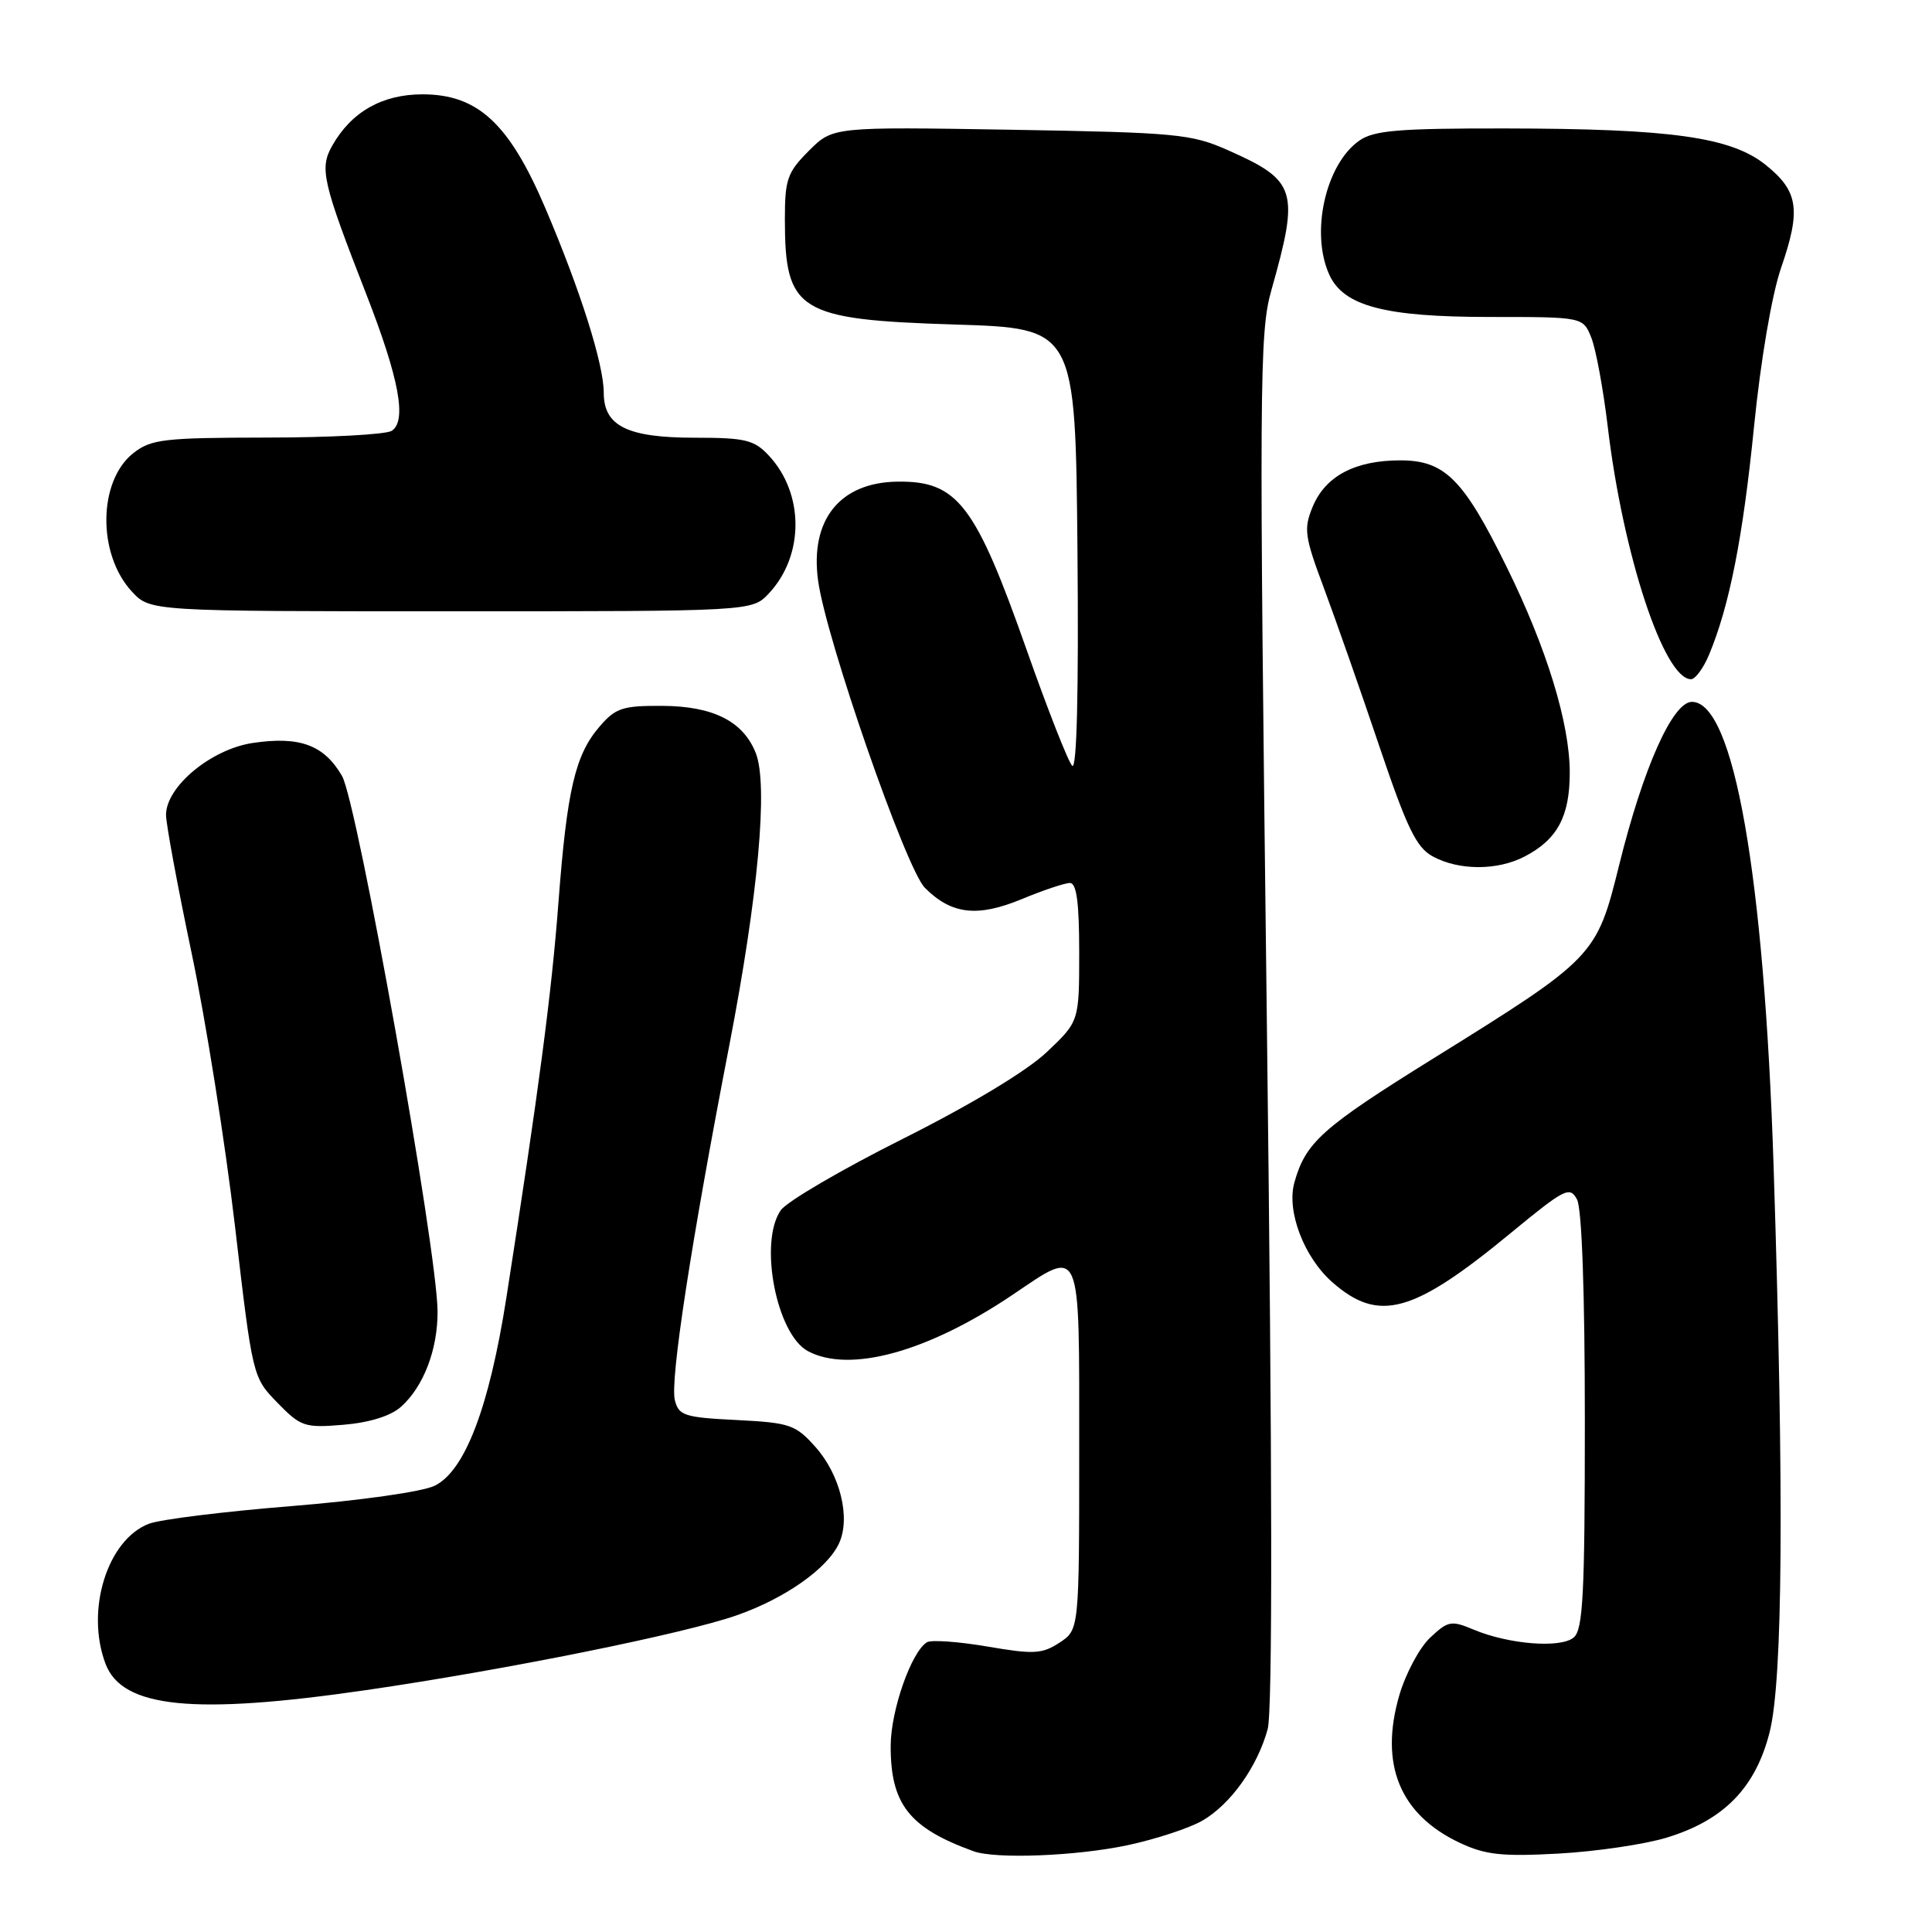 <?xml version="1.0" encoding="UTF-8" standalone="no"?>
<!DOCTYPE svg PUBLIC "-//W3C//DTD SVG 1.1//EN" "http://www.w3.org/Graphics/SVG/1.1/DTD/svg11.dtd" >
<svg xmlns="http://www.w3.org/2000/svg" xmlns:xlink="http://www.w3.org/1999/xlink" version="1.1" viewBox="0 0 256 256">
 <g >
 <path fill="currentColor"
d=" M 149.36 244.51 C 153.13 243.71 157.63 242.23 159.35 241.23 C 163.08 239.05 166.60 234.12 167.97 229.13 C 168.63 226.74 168.60 195.22 167.86 135.02 C 166.83 50.85 166.87 44.08 168.45 38.50 C 172.21 25.20 171.82 23.94 162.68 19.89 C 157.86 17.75 155.88 17.56 133.93 17.19 C 110.36 16.80 110.36 16.80 107.18 19.98 C 104.33 22.83 104.00 23.76 104.00 29.03 C 104.00 41.26 105.75 42.35 126.50 43.00 C 142.50 43.50 142.50 43.50 142.77 72.97 C 142.94 91.83 142.68 102.08 142.07 101.47 C 141.54 100.93 138.83 94.04 136.05 86.15 C 129.23 66.79 126.86 63.71 118.90 63.82 C 111.28 63.93 107.31 68.88 108.40 76.92 C 109.44 84.62 120.05 115.15 122.56 117.65 C 126.08 121.17 129.51 121.57 135.38 119.14 C 138.22 117.96 141.09 117.00 141.77 117.00 C 142.65 117.00 143.00 119.58 143.00 126.17 C 143.00 135.34 143.00 135.34 138.69 139.42 C 136.05 141.92 128.67 146.36 119.65 150.89 C 111.55 154.95 104.26 159.21 103.46 160.36 C 100.52 164.56 102.87 176.79 107.05 179.03 C 112.58 181.99 122.93 179.14 134.14 171.59 C 143.39 165.36 143.00 164.45 143.00 191.98 C 143.00 215.95 143.00 215.95 140.39 217.66 C 138.08 219.17 136.99 219.23 130.81 218.17 C 126.98 217.52 123.38 217.26 122.82 217.61 C 120.75 218.89 118.04 226.63 118.02 231.30 C 117.99 239.05 120.47 242.21 129.00 245.30 C 131.92 246.36 142.60 245.94 149.36 244.51 Z  M 220.83 243.50 C 228.42 241.19 232.61 236.90 234.48 229.54 C 236.24 222.62 236.41 197.98 235.01 154.50 C 233.75 115.86 229.73 93.00 224.19 93.00 C 221.63 93.00 217.73 101.75 214.54 114.65 C 211.56 126.70 211.31 126.96 189.94 140.24 C 175.17 149.42 173.00 151.36 171.51 156.70 C 170.45 160.49 172.79 166.61 176.55 169.91 C 182.70 175.31 187.24 174.06 200.21 163.36 C 207.35 157.48 208.01 157.15 208.96 158.93 C 209.61 160.13 210.00 171.31 210.00 188.31 C 210.00 211.29 209.76 215.95 208.52 216.98 C 206.78 218.43 199.95 217.89 195.28 215.94 C 192.30 214.69 191.88 214.76 189.50 217.00 C 188.09 218.32 186.25 221.77 185.41 224.65 C 182.76 233.79 185.48 240.43 193.42 244.18 C 196.82 245.78 199.01 246.02 206.50 245.61 C 211.45 245.34 217.90 244.39 220.83 243.50 Z  M 48.50 223.95 C 66.94 221.27 90.69 216.48 97.64 214.03 C 104.06 211.78 109.67 207.82 111.19 204.47 C 112.73 201.10 111.32 195.39 108.05 191.73 C 105.41 188.77 104.67 188.52 97.60 188.16 C 90.68 187.82 89.93 187.57 89.42 185.52 C 88.77 182.94 91.56 164.73 96.64 138.50 C 100.47 118.66 101.80 104.02 100.15 99.80 C 98.49 95.58 94.52 93.57 87.76 93.53 C 82.50 93.50 81.56 93.81 79.45 96.27 C 76.21 100.03 75.13 104.63 73.99 119.67 C 73.08 131.70 71.38 144.53 67.09 172.00 C 64.81 186.53 61.59 194.95 57.57 196.88 C 55.92 197.67 47.63 198.84 38.57 199.57 C 29.73 200.28 21.26 201.33 19.75 201.90 C 14.21 204.01 11.30 213.40 13.99 220.48 C 16.21 226.32 25.66 227.27 48.50 223.95 Z  M 53.12 186.42 C 56.12 183.75 58.00 178.84 57.98 173.78 C 57.94 165.62 47.35 106.29 45.31 102.80 C 42.92 98.70 39.70 97.52 33.47 98.45 C 27.97 99.28 22.00 104.23 22.00 107.98 C 22.00 109.18 23.53 117.43 25.40 126.33 C 27.27 135.22 29.85 151.50 31.14 162.50 C 33.47 182.48 33.48 182.50 36.76 185.87 C 39.86 189.05 40.36 189.22 45.51 188.79 C 48.96 188.50 51.76 187.63 53.12 186.42 Z  M 201.99 113.51 C 206.35 111.25 208.00 108.20 208.00 102.38 C 208.00 95.85 204.95 85.89 199.63 75.10 C 193.92 63.48 191.44 61.00 185.55 61.00 C 179.56 61.00 175.62 63.08 173.94 67.14 C 172.72 70.08 172.86 71.07 175.43 77.94 C 176.98 82.10 180.27 91.47 182.73 98.77 C 186.43 109.73 187.67 112.30 189.85 113.48 C 193.31 115.36 198.38 115.37 201.99 113.51 Z  M 226.46 86.75 C 229.16 80.28 230.95 71.22 232.42 56.50 C 233.31 47.64 234.78 39.05 236.00 35.50 C 238.66 27.80 238.30 25.35 234.00 21.88 C 229.38 18.16 221.47 17.05 199.47 17.02 C 185.33 17.00 182.05 17.28 180.12 18.63 C 175.64 21.76 173.61 30.85 176.14 36.40 C 178.03 40.56 183.49 42.00 197.40 42.00 C 209.76 42.00 209.76 42.00 210.86 44.75 C 211.46 46.26 212.44 51.55 213.03 56.50 C 215.05 73.52 220.49 90.00 224.07 90.00 C 224.64 90.00 225.71 88.54 226.46 86.75 Z  M 101.87 78.64 C 106.59 73.61 106.58 65.38 101.85 60.34 C 99.92 58.28 98.73 58.00 92.05 58.00 C 83.13 58.00 80.00 56.45 80.00 52.05 C 80.00 48.26 76.91 38.49 72.27 27.60 C 67.47 16.35 63.32 12.50 55.98 12.50 C 50.65 12.50 46.56 14.82 44.03 19.29 C 42.31 22.31 42.72 24.08 48.54 39.00 C 52.89 50.15 53.94 55.79 51.90 57.09 C 51.13 57.57 43.70 57.98 35.38 57.98 C 21.69 58.00 20.03 58.19 17.67 60.04 C 12.99 63.73 12.88 73.42 17.47 78.38 C 19.90 81.00 19.90 81.00 59.78 81.00 C 99.65 81.00 99.65 81.00 101.87 78.64 Z "/>
</g>
</svg>